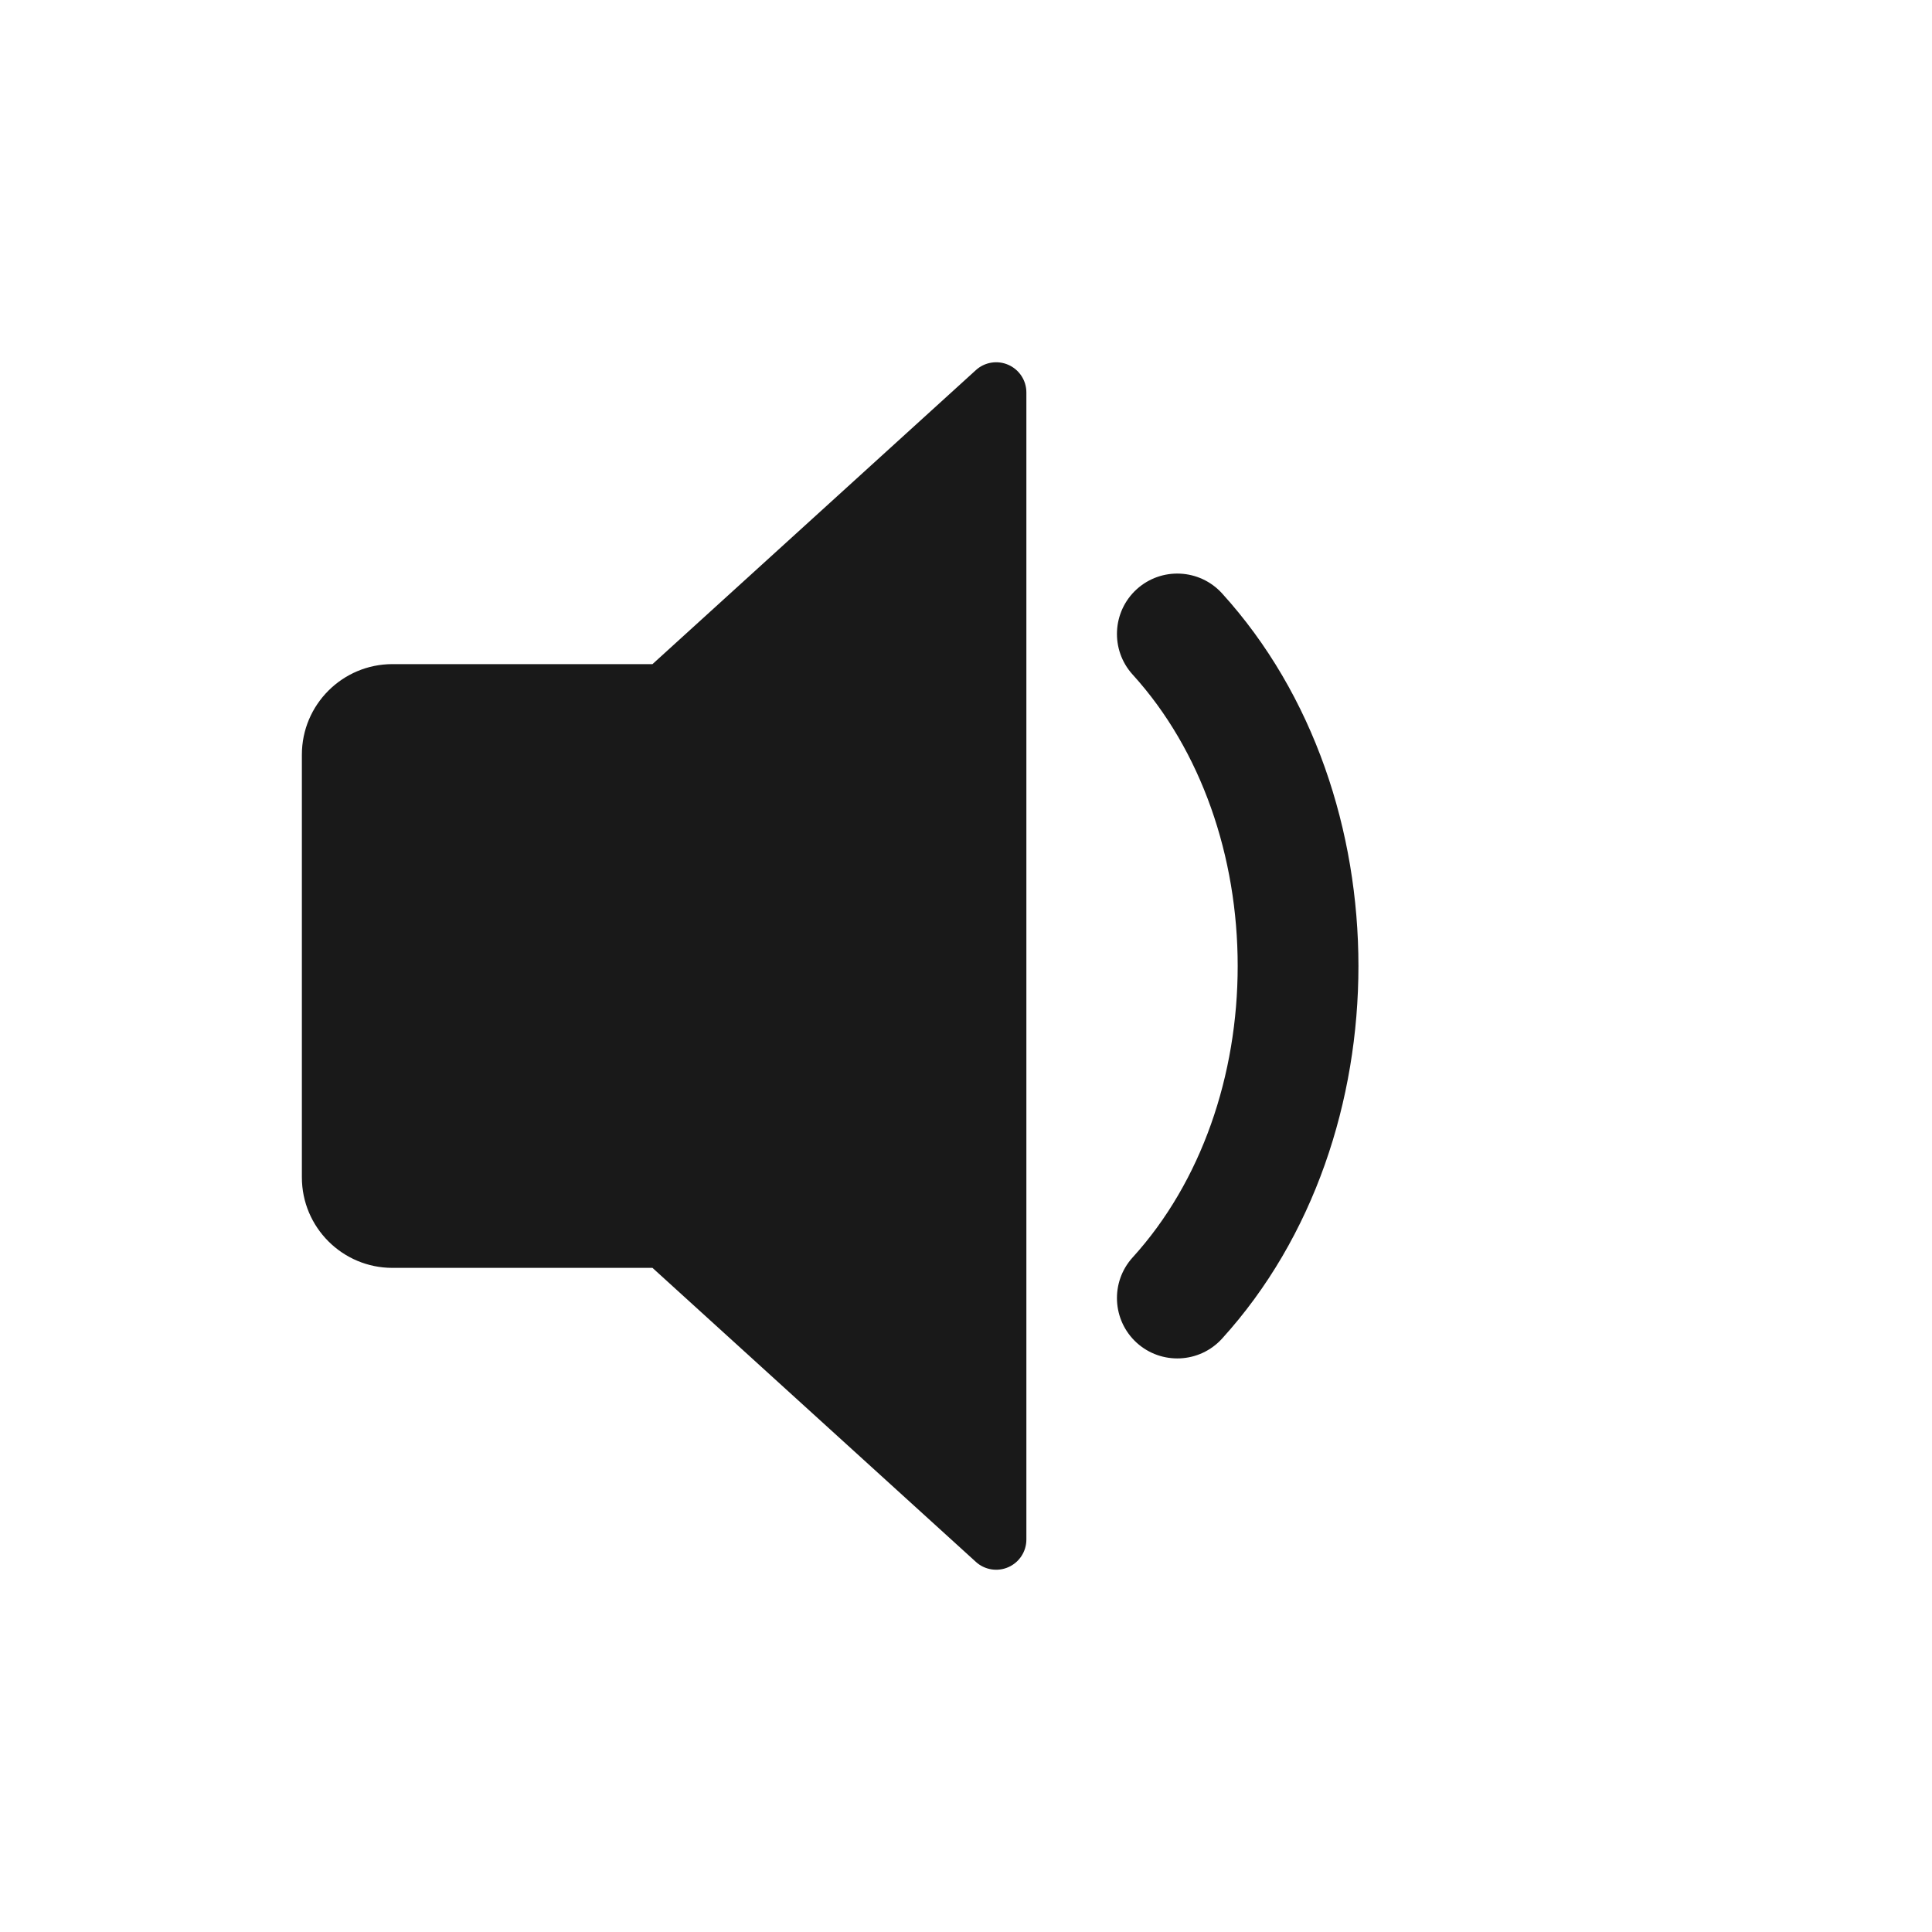 <svg width="32" height="32" viewBox="0 0 32 32" fill="none" xmlns="http://www.w3.org/2000/svg">
<g opacity="0.9">
<path d="M16.702 6.043C16.883 6.123 17 6.302 17 6.5V25.5C17 25.698 16.883 25.877 16.702 25.957C16.521 26.037 16.31 26.003 16.164 25.87L10.807 21H6.5C5.672 21 5 20.328 5 19.5V12.5C5 11.672 5.672 11 6.5 11H10.807L16.164 6.13C16.31 5.997 16.521 5.963 16.702 6.043Z" fill="black"/>
<path d="M20.24 9.827C19.868 9.419 19.236 9.389 18.827 9.76C18.419 10.132 18.389 10.764 18.76 11.173C19.9 12.427 20.5 14.191 20.5 16C20.5 17.809 19.9 19.573 18.76 20.827C18.389 21.236 18.419 21.868 18.827 22.24C19.236 22.611 19.868 22.581 20.24 22.173C21.767 20.493 22.5 18.224 22.5 16C22.5 13.776 21.767 11.507 20.24 9.827Z" fill="black"/>
</g>
</svg>

